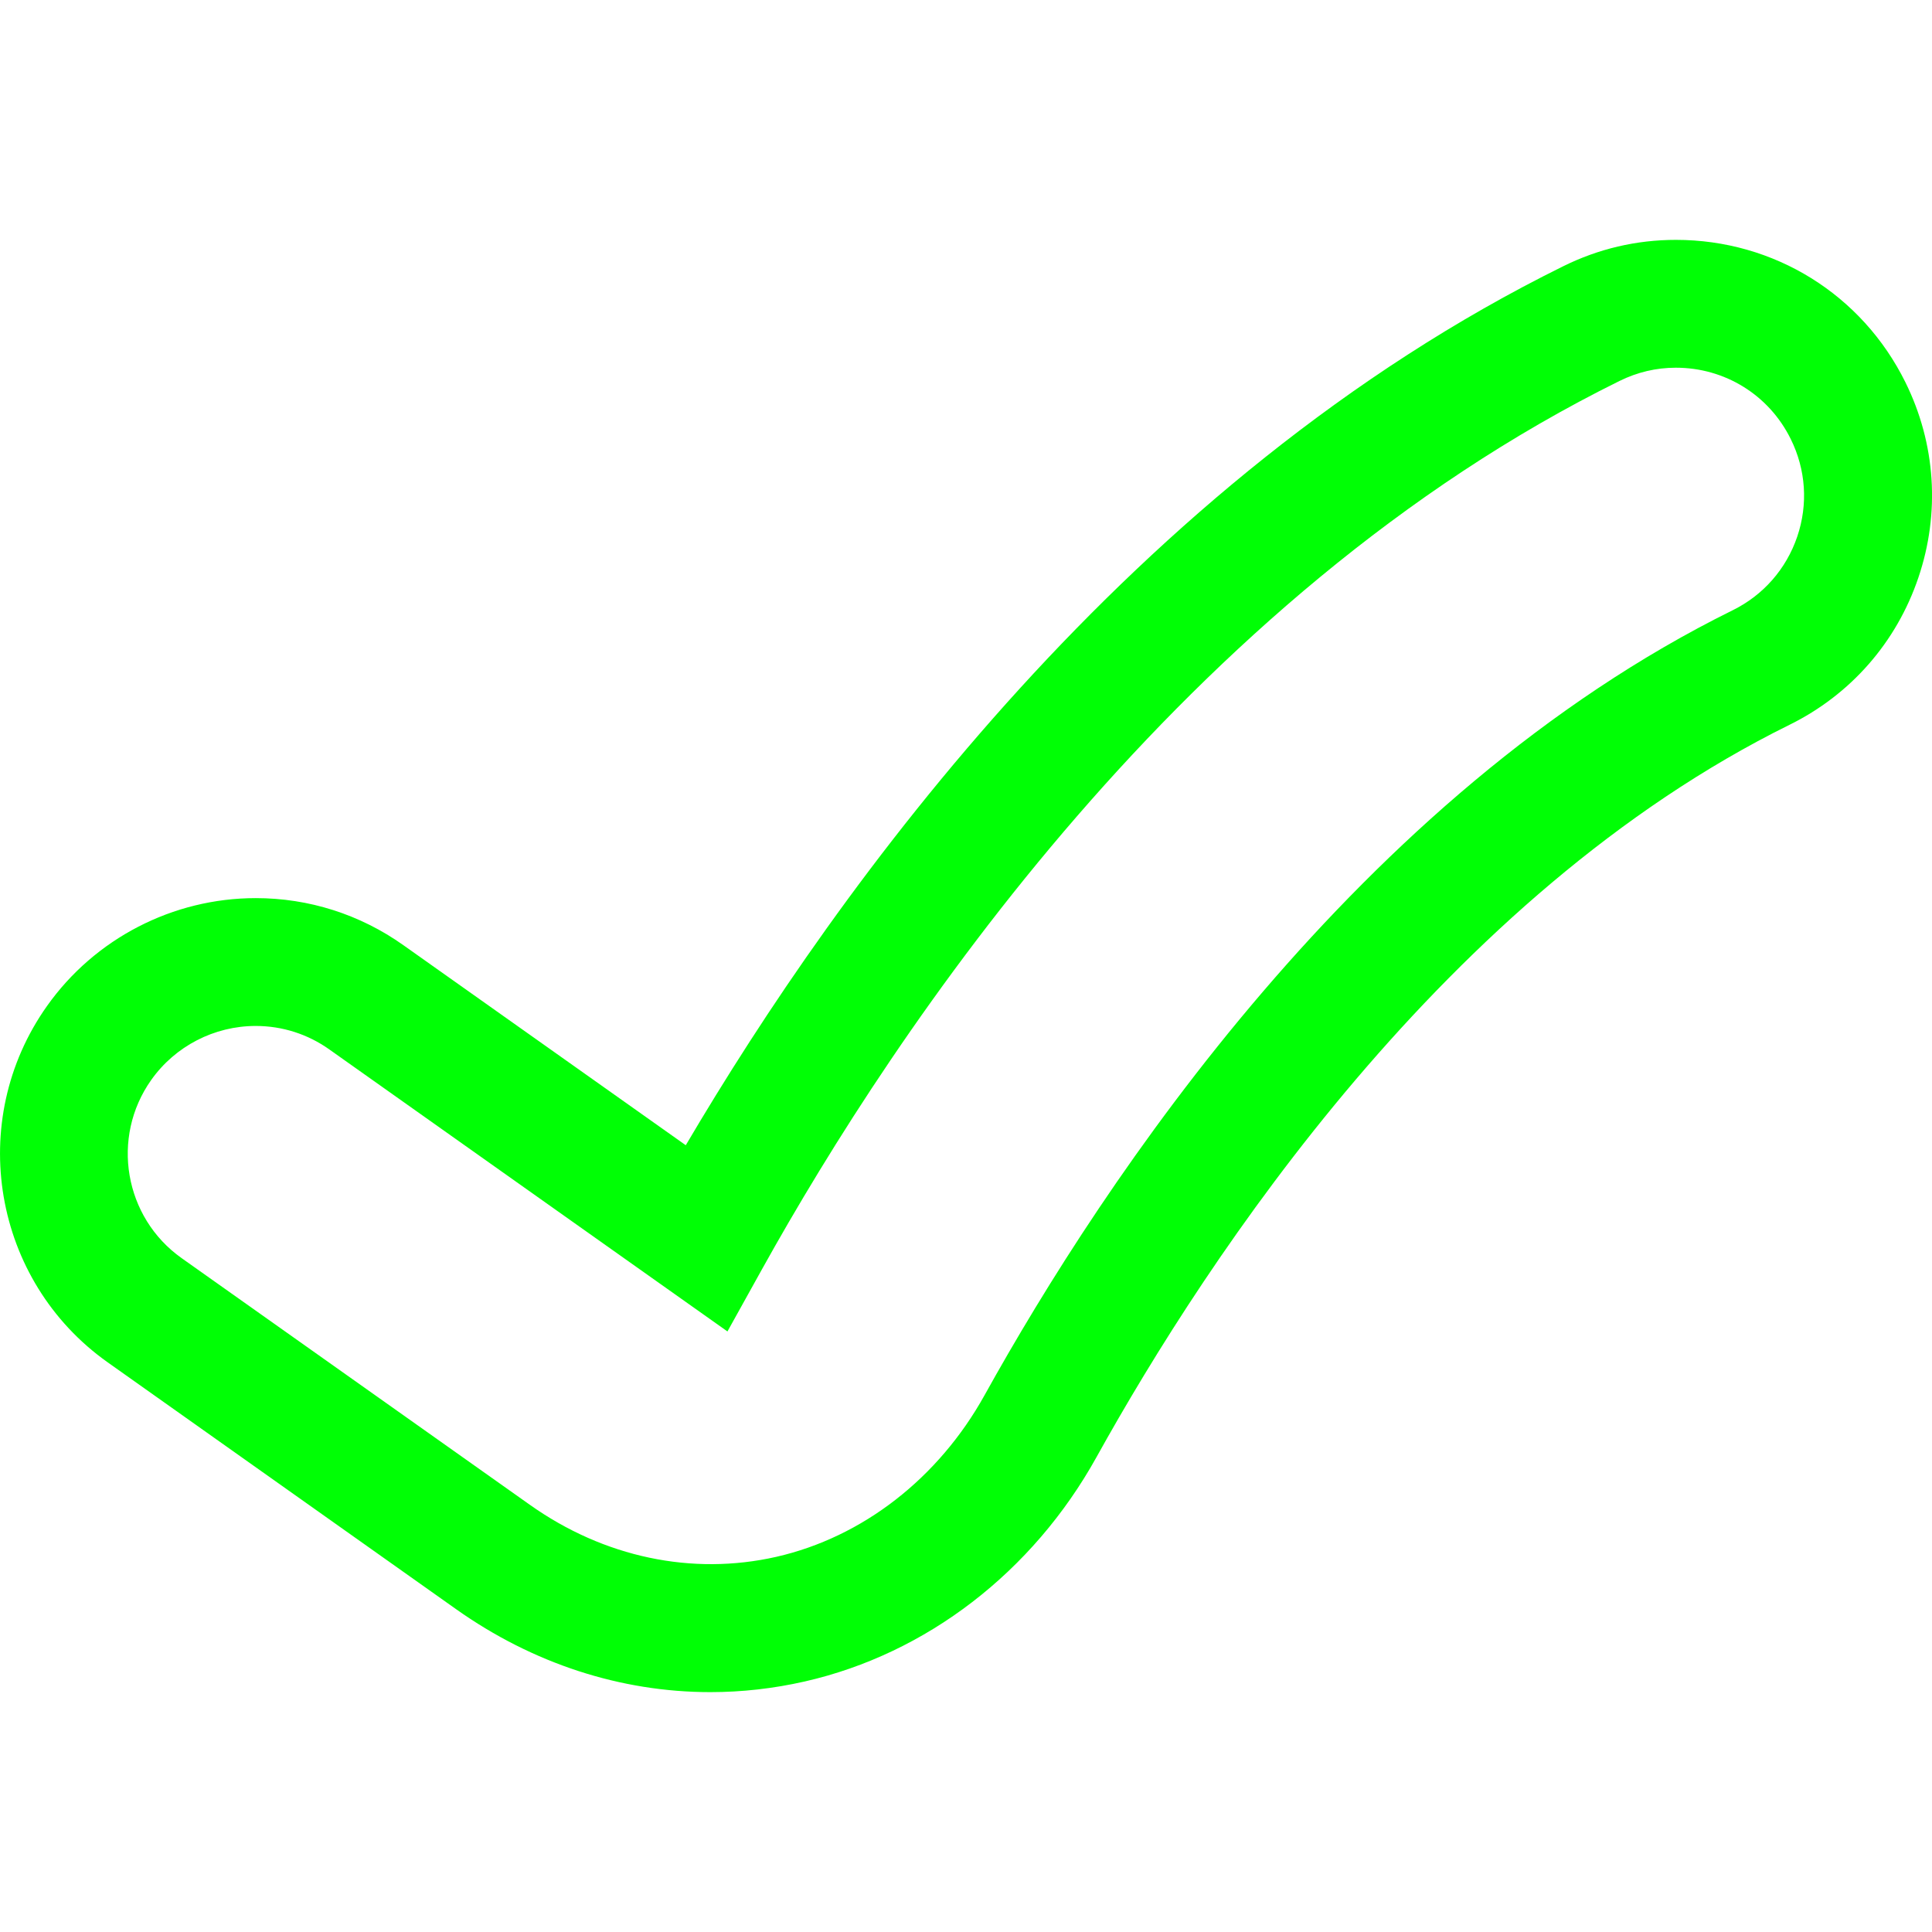 <?xml version="1.0"?>
<svg xmlns="http://www.w3.org/2000/svg" xmlns:xlink="http://www.w3.org/1999/xlink" version="1.1" id="Capa_1" x="0px" y="0px" viewBox="0 0 45.338 45.338" style="enable-background:new 0 0 45.338 45.338;" xml:space="preserve" width="512px" height="512px" class=""><g><g>
	<path d="M39.329,5.629c-0.927,0-1.819,0.209-2.651,0.622c-10.119,4.997-16.997,14.53-20.585,20.624   l-6.626-4.694c-1.019-0.723-2.218-1.105-3.465-1.105c-1.944,0-3.776,0.947-4.899,2.532C-0.81,26.307-0.17,30.06,2.53,31.972   l8.174,5.791c1.797,1.273,3.86,1.946,5.967,1.946c0.74,0,1.484-0.084,2.214-0.25c2.853-0.649,5.348-2.567,6.845-5.262   c2.614-4.71,8.204-13.207,16.262-17.187c1.438-0.709,2.512-1.936,3.026-3.454c0.515-1.518,0.407-3.146-0.303-4.583   C43.696,6.91,41.633,5.629,39.329,5.629z M42.176,12.592c-0.258,0.759-0.795,1.373-1.514,1.728   c-8.789,4.34-14.772,13.404-17.557,18.42c-1.083,1.951-2.864,3.333-4.888,3.794c-1.976,0.448-4.045,0.011-5.78-1.219l-8.174-5.79   c-1.35-0.956-1.67-2.832-0.714-4.182c0.562-0.793,1.479-1.267,2.452-1.267c0.622,0,1.221,0.191,1.73,0.553l9.34,6.616l0.812-1.462   c3.122-5.615,9.887-15.789,20.122-20.843c0.417-0.206,0.861-0.311,1.322-0.311c1.153,0,2.186,0.641,2.695,1.672   C42.379,11.02,42.433,11.834,42.176,12.592z" data-original="#010002" class="active-path" data-old_color="#010002" fill="#00FF05"/>
</g></g> </svg>
